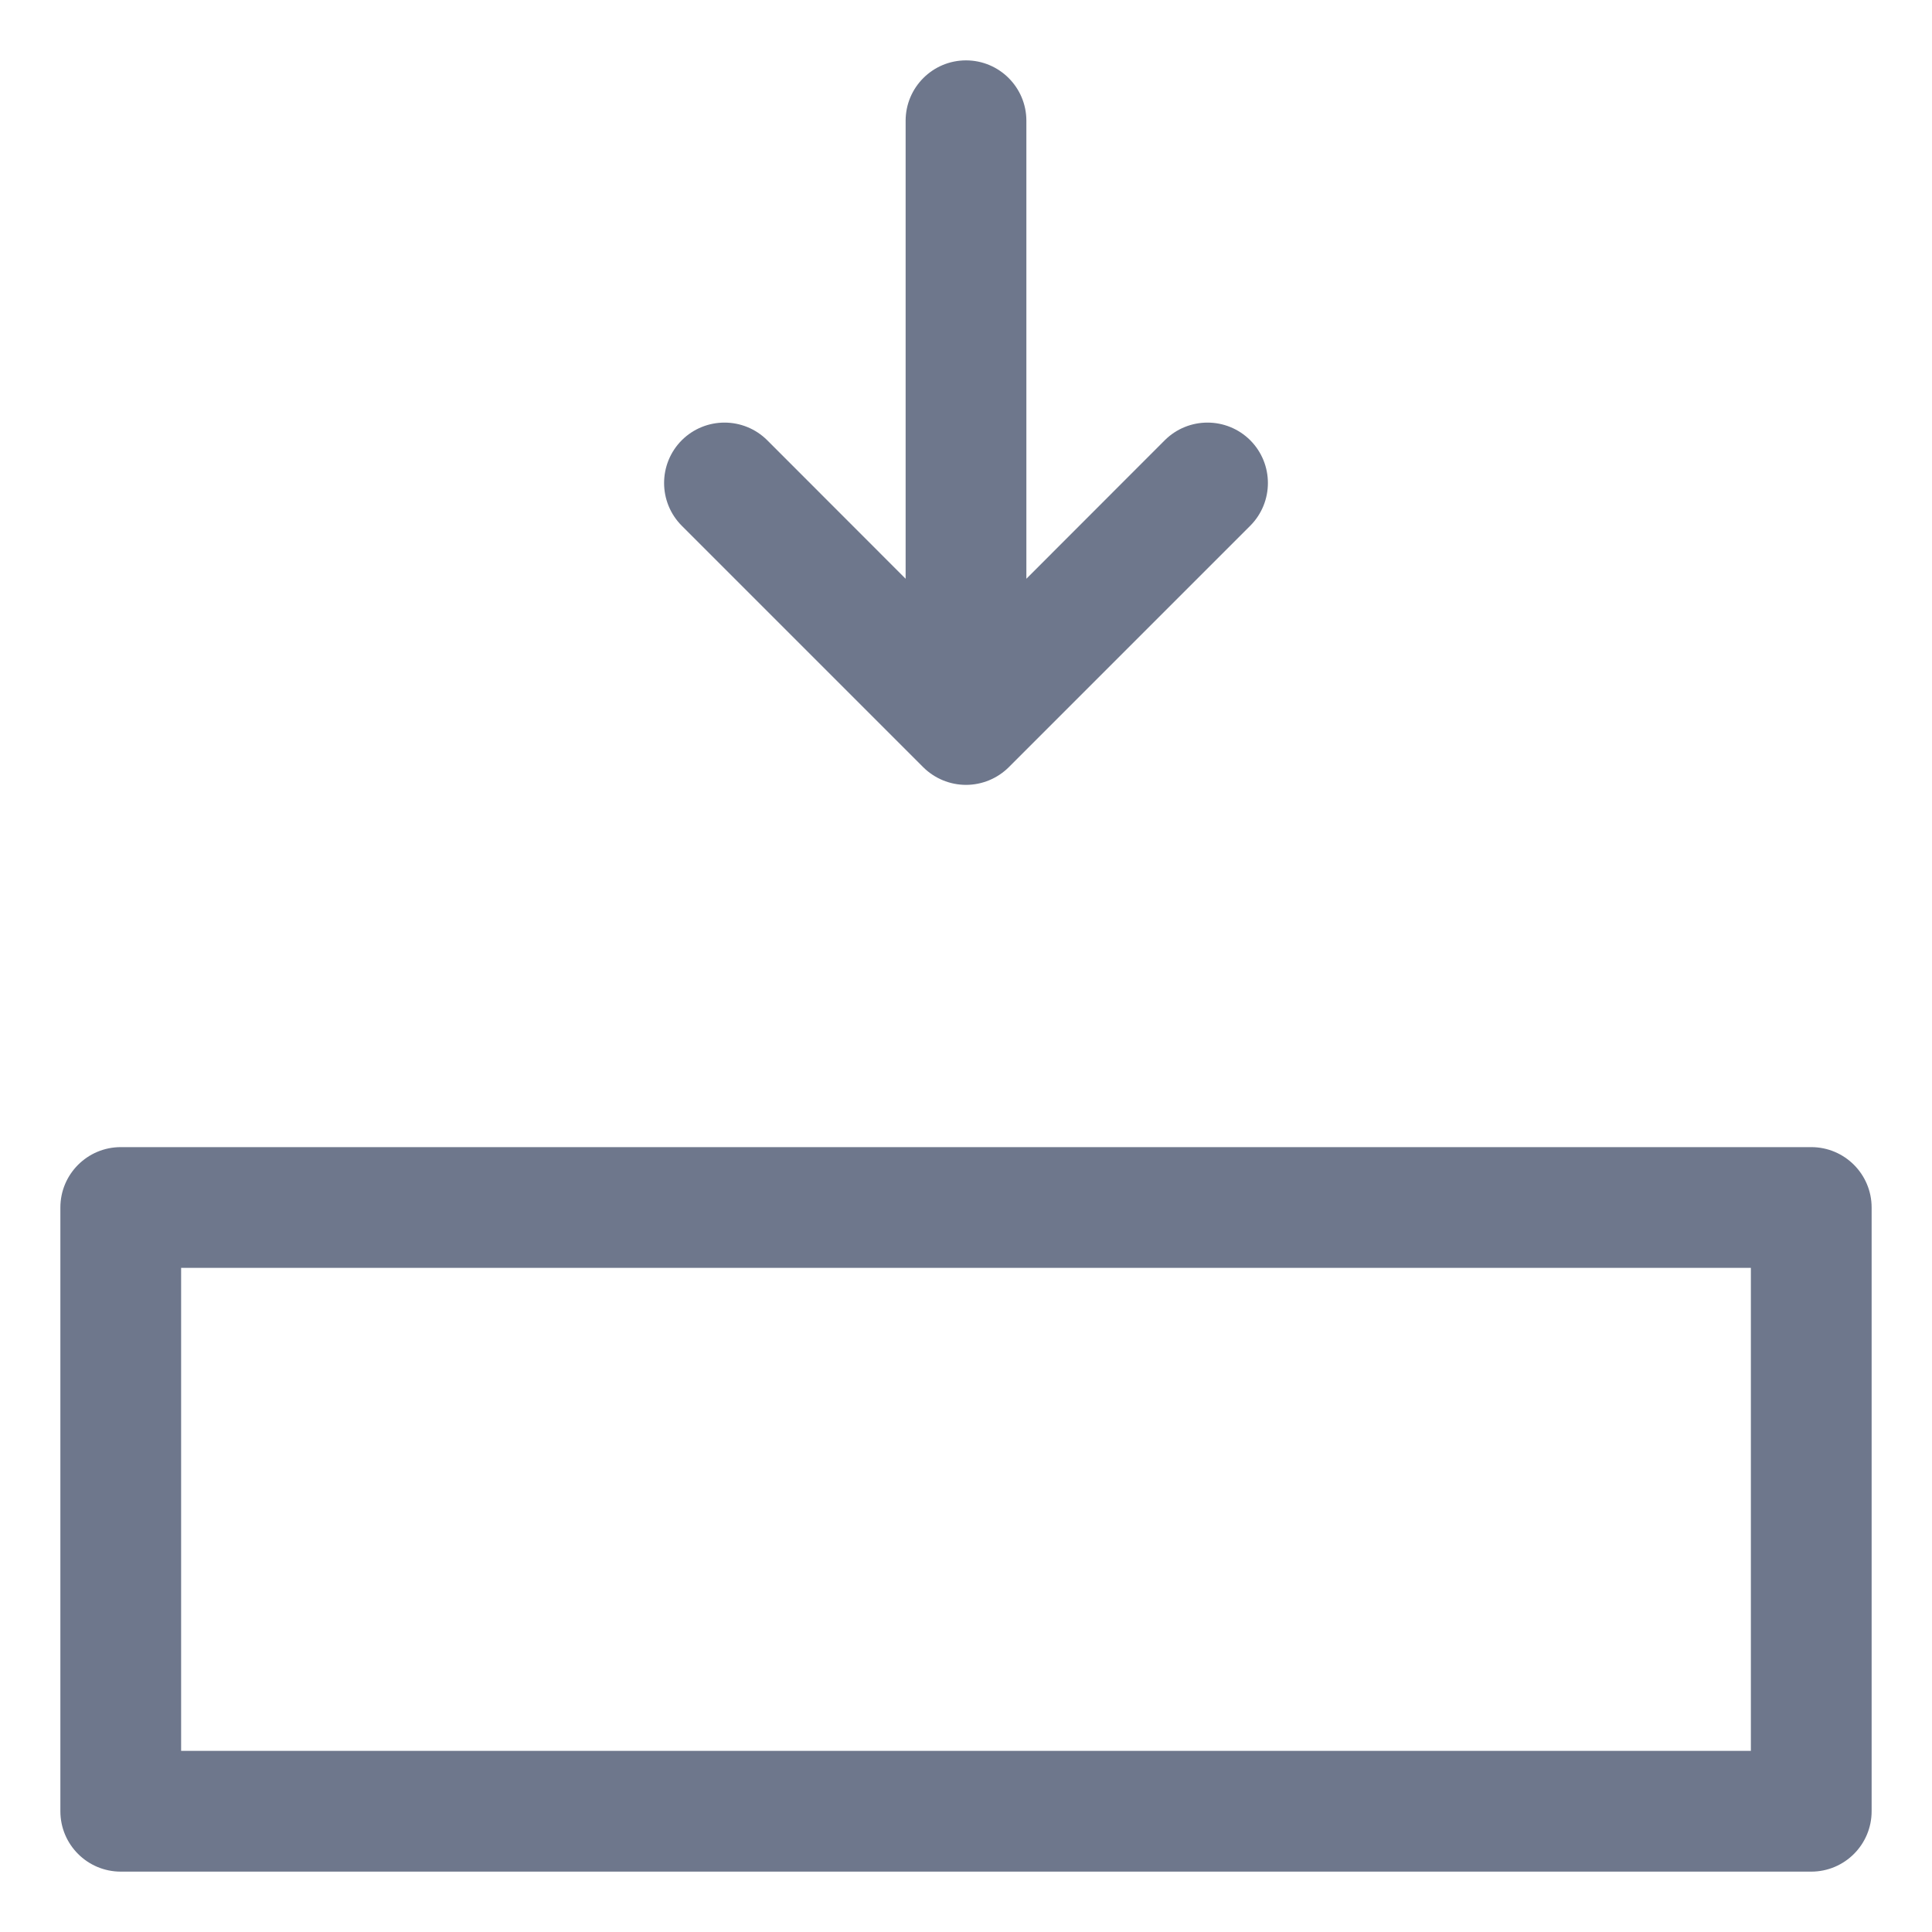 <svg width="16" height="16" viewBox="0 0 16 16" fill="none" xmlns="http://www.w3.org/2000/svg">
<g clip-path="url(#clip0_389_13155)">
<path fill-rule="evenodd" clip-rule="evenodd" d="M8.354 6.354C8.26 6.447 8.133 6.5 8 6.5C7.867 6.5 7.74 6.447 7.646 6.354L5.646 4.354C5.451 4.158 5.451 3.842 5.646 3.646C5.842 3.451 6.158 3.451 6.354 3.646L7.5 4.793V1C7.5 0.724 7.724 0.5 8 0.5C8.276 0.5 8.5 0.724 8.5 1V4.793L9.646 3.646C9.842 3.451 10.158 3.451 10.354 3.646C10.549 3.842 10.549 4.158 10.354 4.354L8.354 6.354ZM1 9.5C0.724 9.5 0.5 9.724 0.5 10V15C0.5 15.276 0.724 15.5 1 15.5H15C15.276 15.5 15.5 15.276 15.5 15V10C15.5 9.724 15.276 9.5 15 9.5H1ZM1.5 14.5V10.5H14.5V14.5H1.5Z" fill="#6E778C"/>
</g>
<defs>
<clipPath id="clip0_389_13155">
<rect width="16" height="16" fill="white"/>
</clipPath>
</defs>
</svg>
